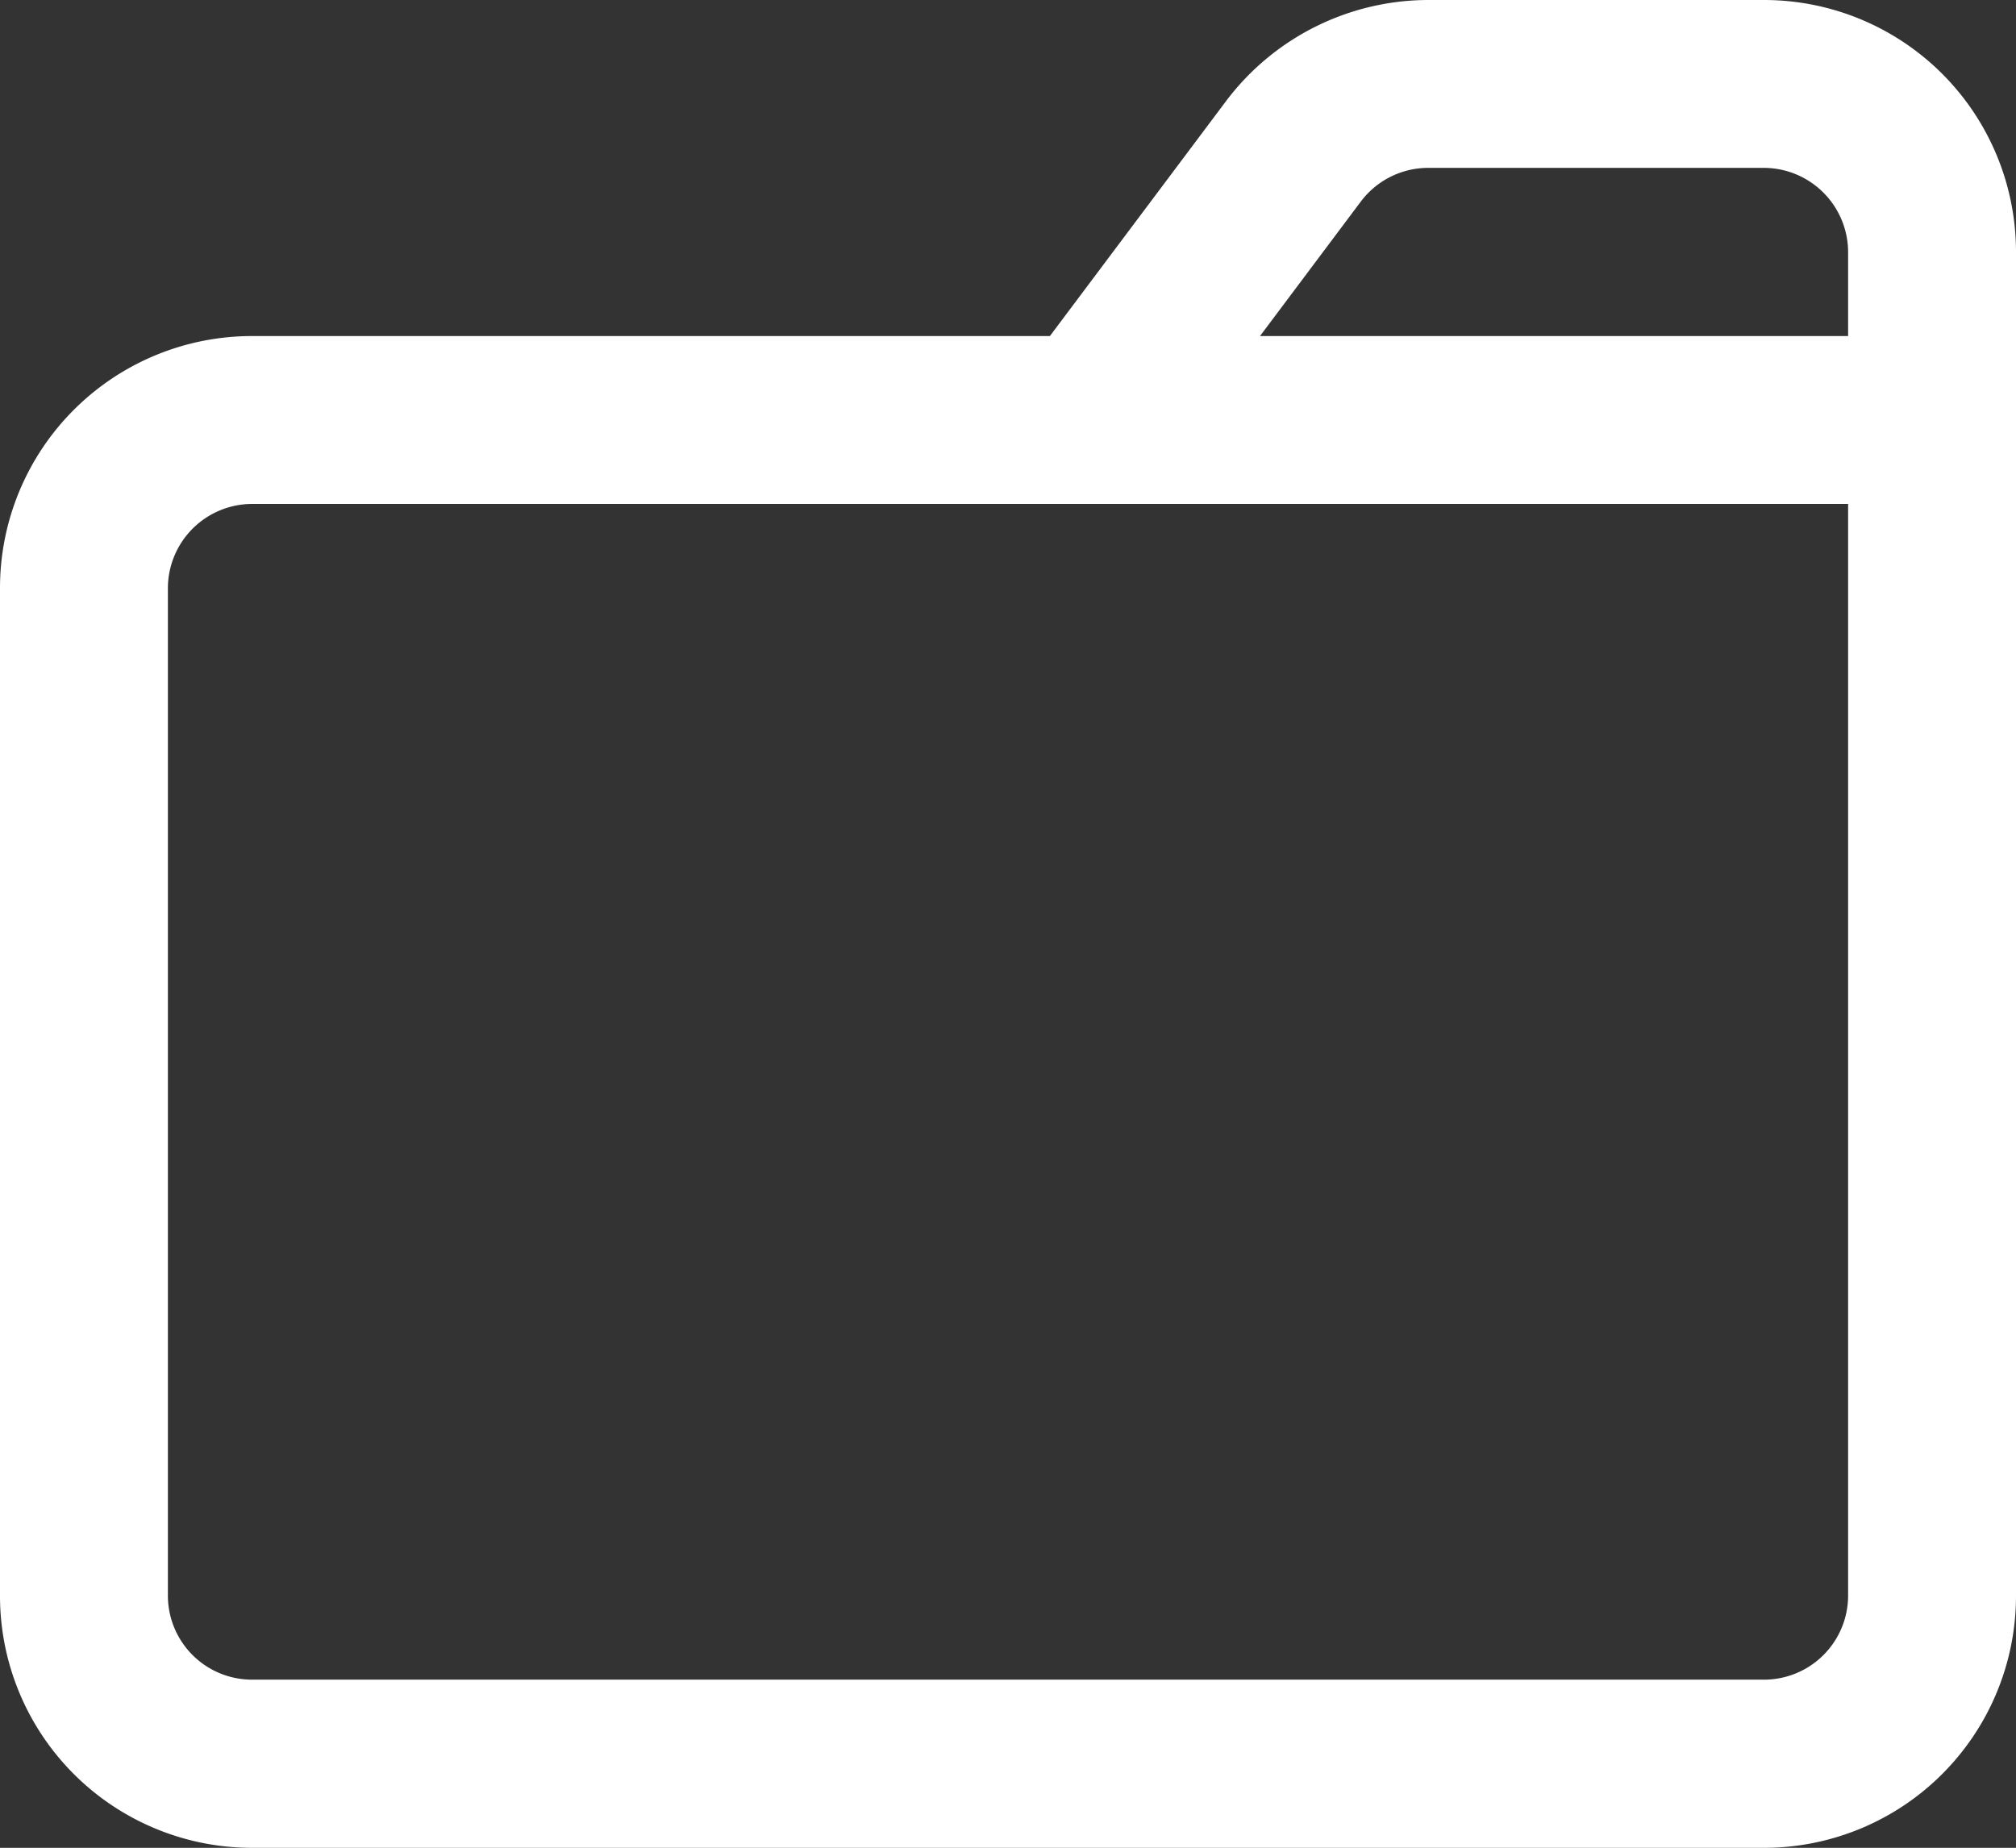 <svg xmlns="http://www.w3.org/2000/svg" viewBox="0 0 64 58.67"><rect x="0" y="0" width="64" height="58.67" fill="#333333" stroke="none"/><defs><style>.cls-1{fill:#35353d;}</style></defs><title>Asset 63</title><g id="Layer_2" data-name="Layer 2"><g id="Layer_1-2" data-name="Layer 1"><path class="cls-1" d="M56,0H45.33a8.05,8.05,0,0,0-6.4,3.2l-5.6,7.47H8a8,8,0,0,0-8,8v32a8,8,0,0,0,8,8H56a8,8,0,0,0,8-8V8A8,8,0,0,0,56,0ZM43.2,6.4a2.68,2.68,0,0,1,2.13-1.07H56A2.68,2.68,0,0,1,58.67,8v2.67H40ZM58.67,50.67A2.67,2.67,0,0,1,56,53.33H8a2.67,2.67,0,0,1-2.67-2.66v-32A2.68,2.68,0,0,1,8,16H58.67Z" id="id_110" style="fill: rgb(255, 255, 255);"></path></g></g></svg>